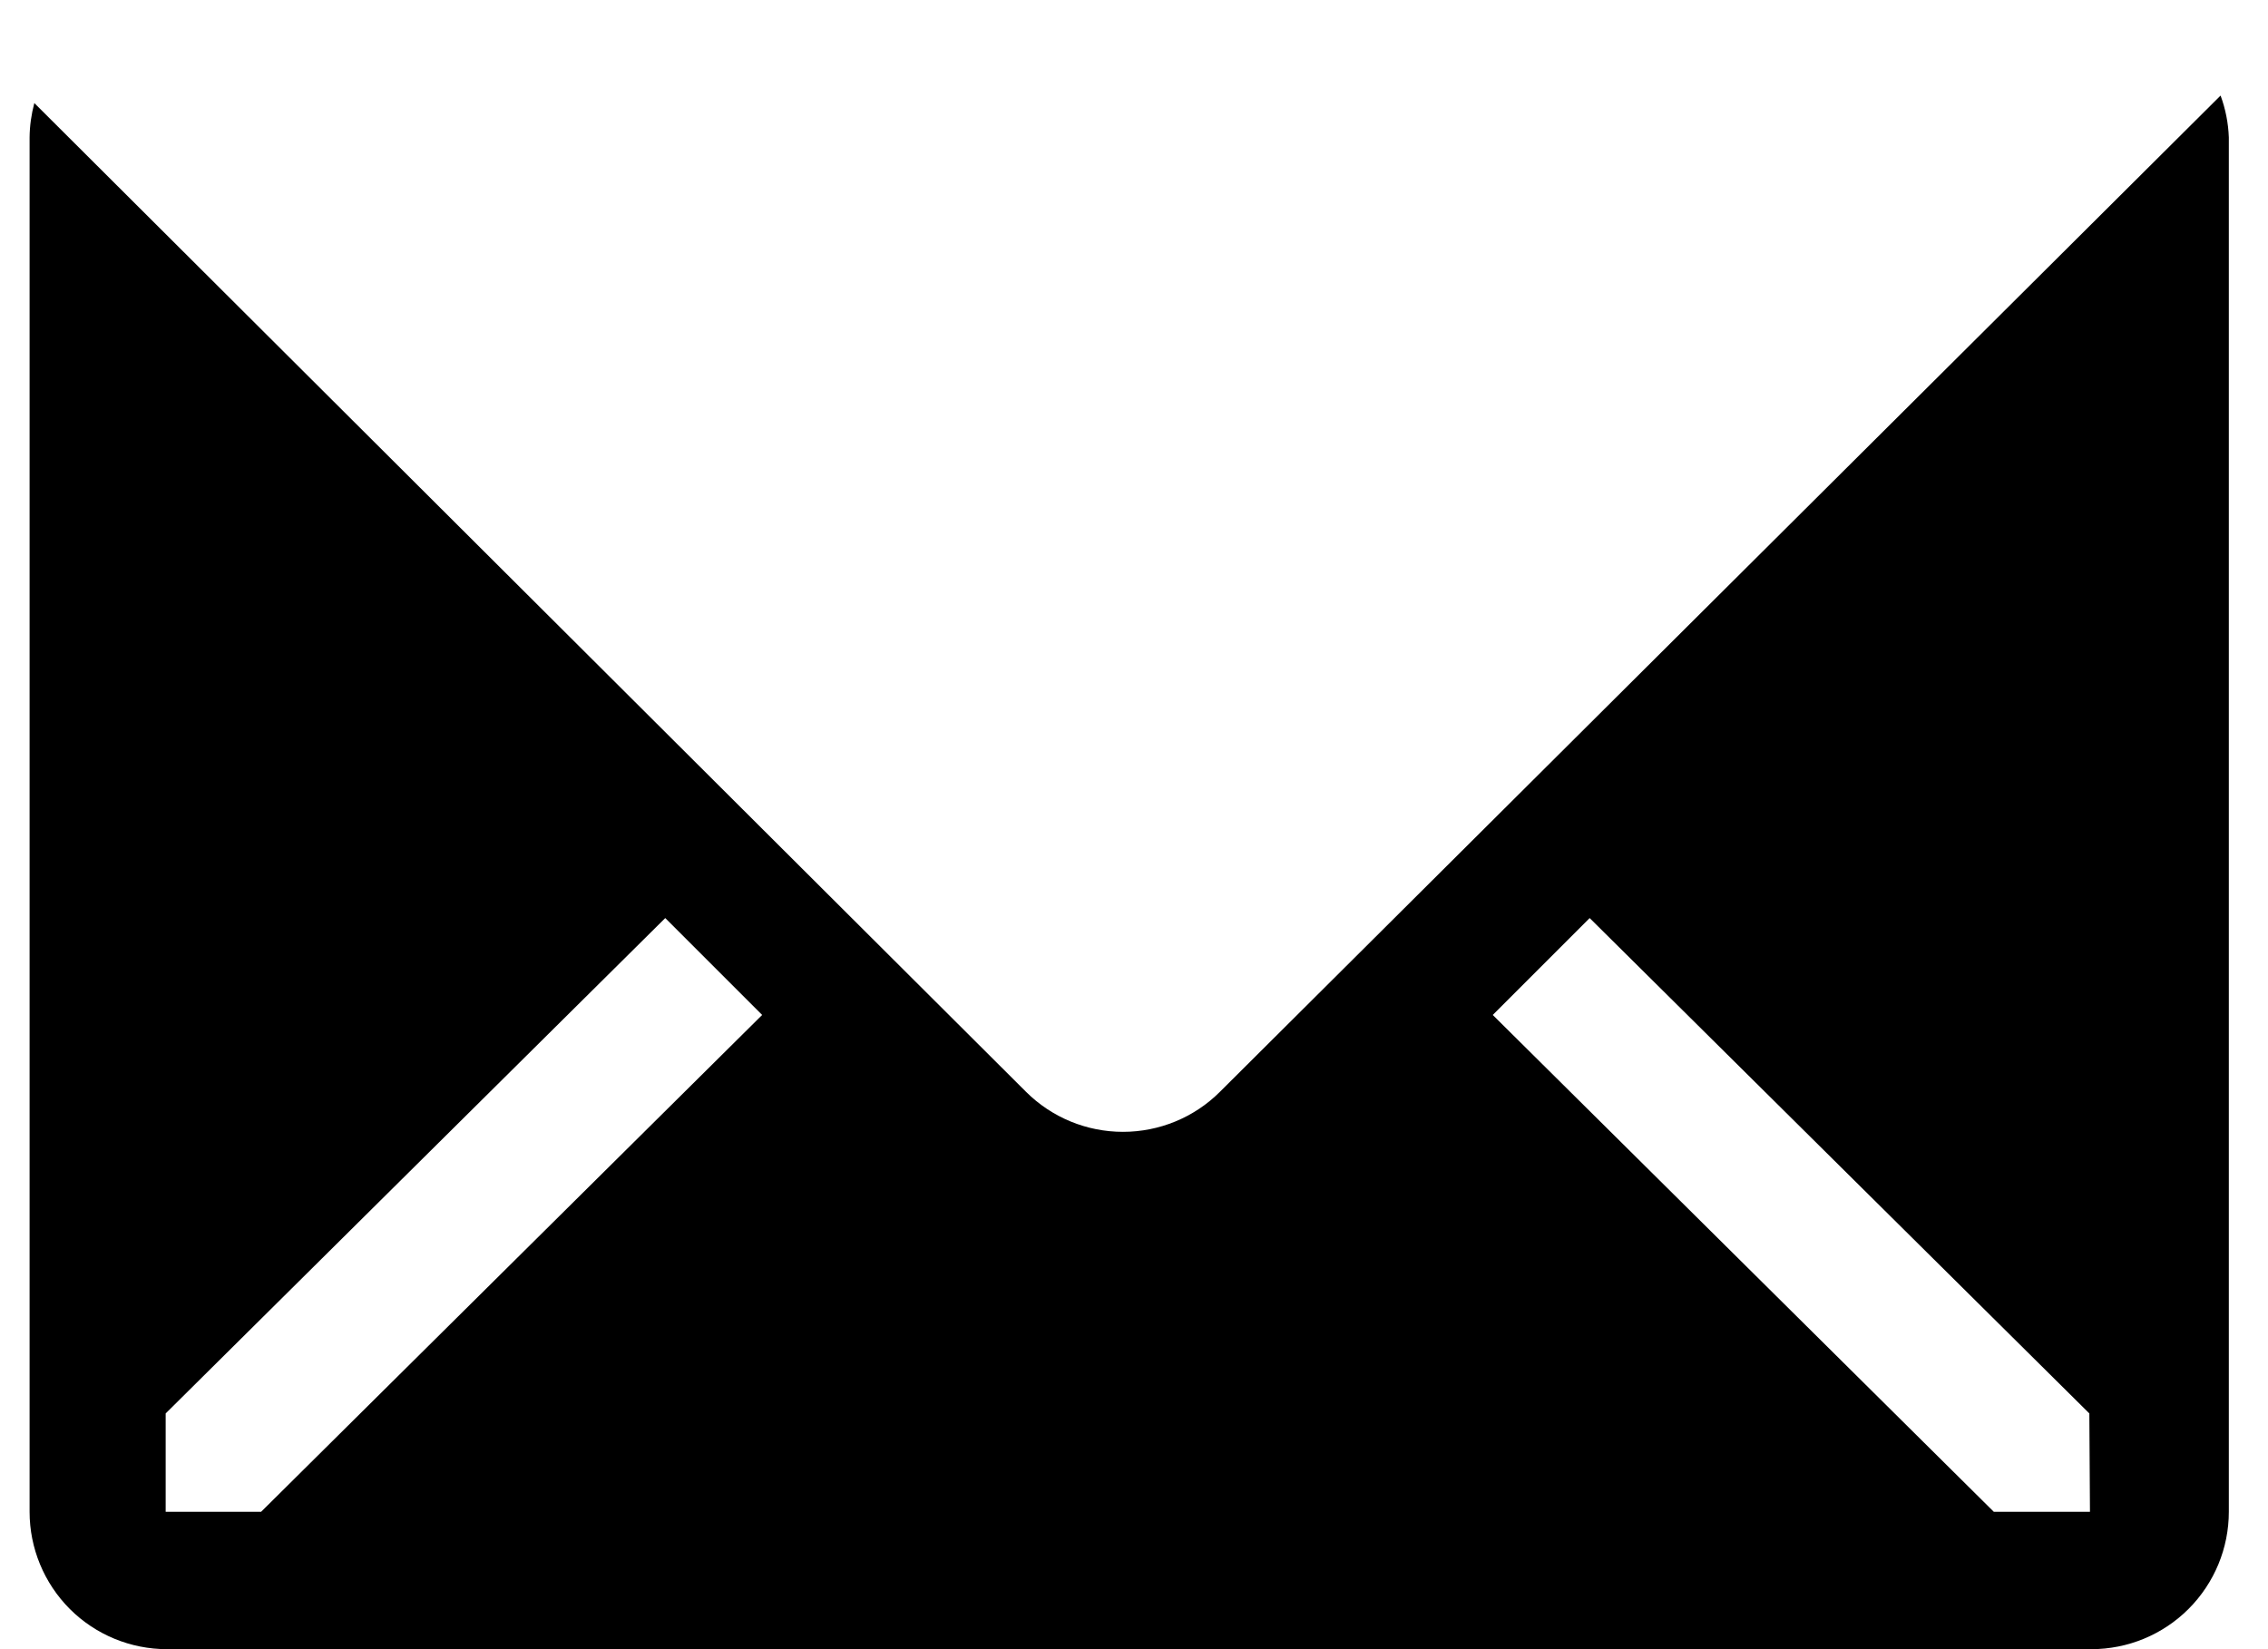<svg width="22" height="16" viewBox="0 0 22 16" fill="none" xmlns="http://www.w3.org/2000/svg">
<path d="M21.54 0.927L11.833 10.593C11.584 10.842 11.245 10.981 10.893 10.981C10.541 10.981 10.203 10.842 9.953 10.593L0.333 1C0.304 1.109 0.288 1.221 0.287 1.333V14.667C0.287 15.02 0.427 15.359 0.677 15.61C0.927 15.86 1.266 16 1.62 16H20.287C20.64 16 20.979 15.86 21.229 15.61C21.48 15.359 21.62 15.02 21.62 14.667V1.333C21.615 1.194 21.588 1.057 21.54 0.927V0.927ZM2.533 14.667H1.607V13.713L6.453 8.907L7.393 9.847L2.533 14.667ZM20.273 14.667H19.34L14.48 9.847L15.42 8.907L20.267 13.713L20.273 14.667Z" fill="black"/>
</svg>
